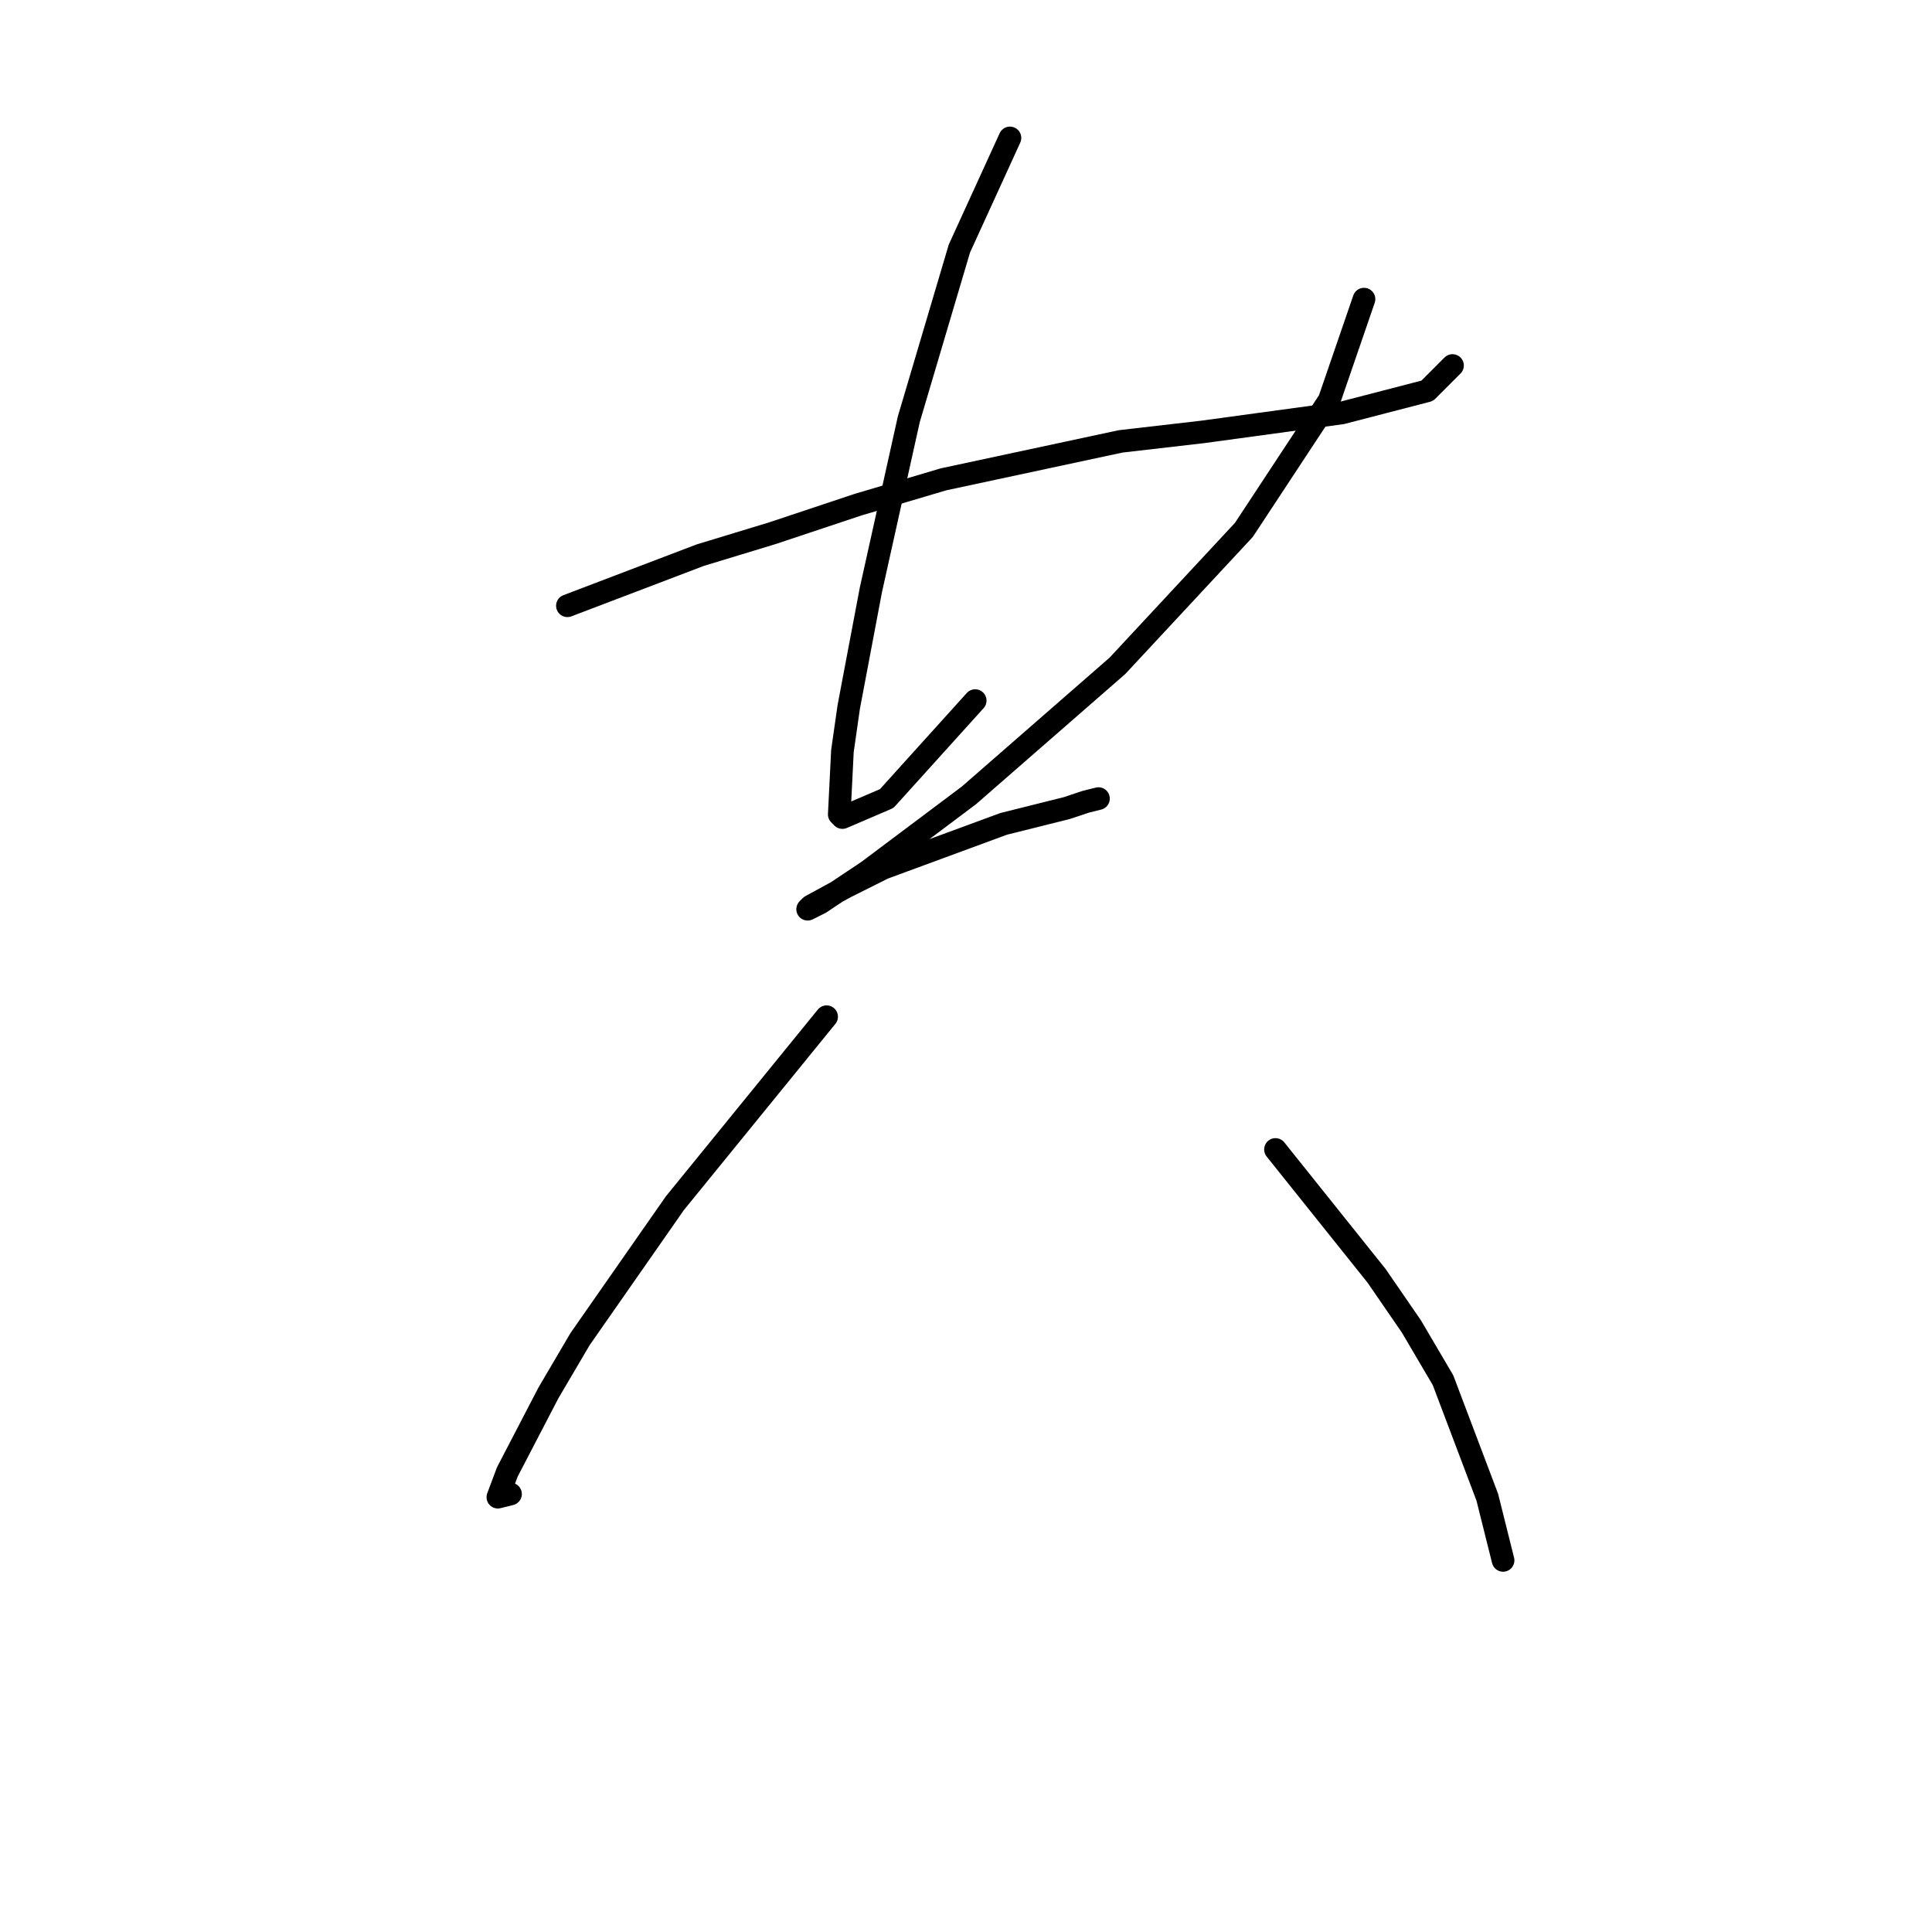 <?xml version="1.0" standalone="no"?>
    <svg width="256" height="256" xmlns="http://www.w3.org/2000/svg" version="1.1">
    <polyline stroke="black" stroke-width="3" stroke-linecap="round" fill="transparent" stroke-linejoin="round" points="75.185 80.266 92.777 73.565 102.411 70.633 113.72 66.863 125.029 63.512 148.485 58.486 159.375 57.229 177.805 54.716 189.114 51.784 192.465 48.433 192.465 48.433 " />
        <polyline stroke="black" stroke-width="3" stroke-linecap="round" fill="transparent" stroke-linejoin="round" points="133.825 18.276 127.123 32.936 120.421 55.554 115.395 78.172 112.463 93.67 111.625 99.534 111.207 107.911 111.625 108.33 117.489 105.817 129.217 92.832 129.217 92.832 " />
        <polyline stroke="black" stroke-width="3" stroke-linecap="round" fill="transparent" stroke-linejoin="round" points="180.737 39.637 176.129 53.041 164.82 70.214 148.066 88.225 128.38 105.398 114.976 115.45 108.693 119.639 107.018 120.477 107.437 120.058 112.044 117.545 117.071 115.031 132.987 109.167 141.364 107.073 143.877 106.235 145.553 105.817 145.553 105.817 " />
        <polyline stroke="black" stroke-width="3" stroke-linecap="round" fill="transparent" stroke-linejoin="round" points="109.531 134.718 89.426 159.43 76.86 177.441 72.672 184.562 67.227 195.033 65.97 198.384 67.646 197.965 67.646 197.965 " />
        <polyline stroke="black" stroke-width="3" stroke-linecap="round" fill="transparent" stroke-linejoin="round" points="169.009 152.31 182.412 169.064 187.02 175.766 191.208 182.886 197.072 198.384 199.166 206.761 199.166 206.761 " />
        </svg>